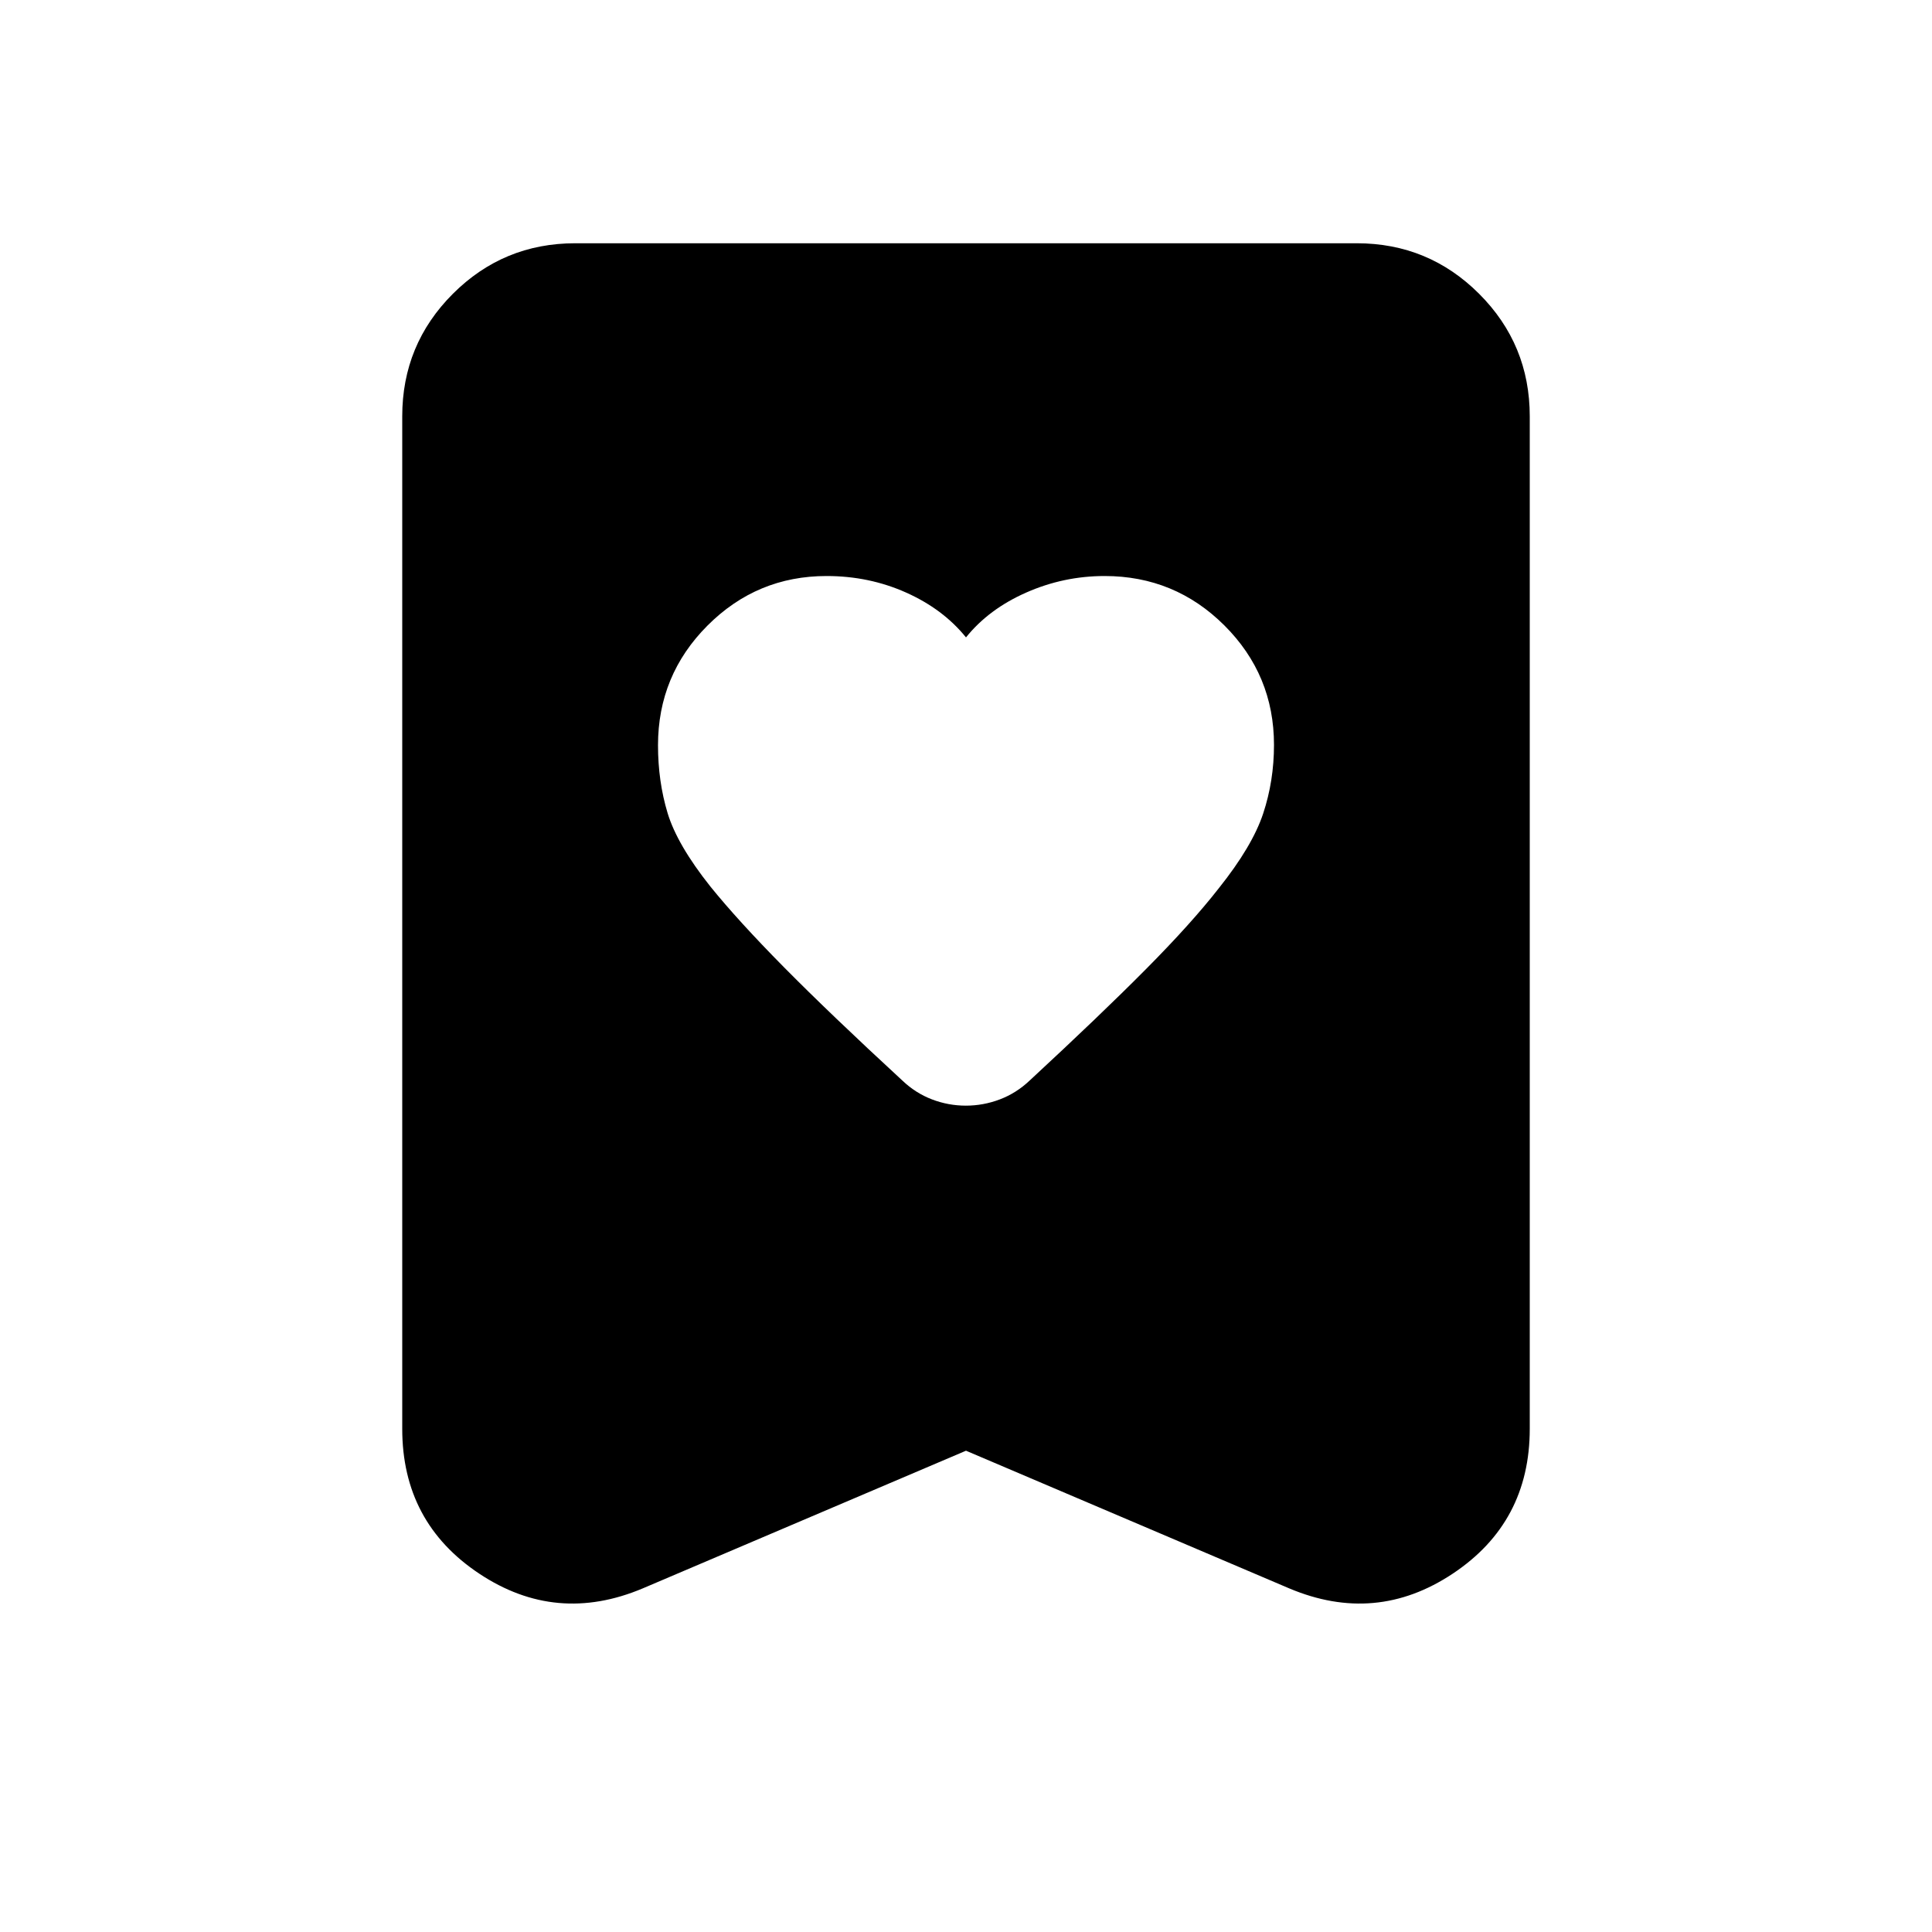 <svg xmlns="http://www.w3.org/2000/svg" height="24" viewBox="0 -960 960 960" width="24"><path d="M480-643.28q-11.37-14.06-29.76-22.28-18.38-8.22-39.52-8.22-34.6 0-59.18 24.63t-24.58 59.47q0 17.92 4.76 33.67t21.26 36.51q13.76 17.02 36.55 40.09 22.79 23.07 58.9 56.37 6.52 6.21 14.67 9.32 8.14 3.11 16.83 3.11 8.69 0 16.89-3.11 8.19-3.11 14.75-9.32 35.03-32.41 57.74-55.29 22.71-22.89 36.25-40.24 16.72-20.93 22.1-37.18 5.38-16.25 5.38-34.12 0-34.76-24.63-59.34-24.64-24.57-59.53-24.57-20.36 0-38.97 8.22-18.62 8.22-29.91 22.28Zm0 404.13-160.57 68.39q-43 18.15-81.28-7.29-38.28-25.44-38.28-71.99v-503.09q0-35.72 25.14-60.86t60.86-25.14h388.26q35.72 0 60.86 25.14t25.14 60.86v503.09q0 46.55-38.28 71.99-38.28 25.44-81.28 7.29L480-239.15Z"/></svg>